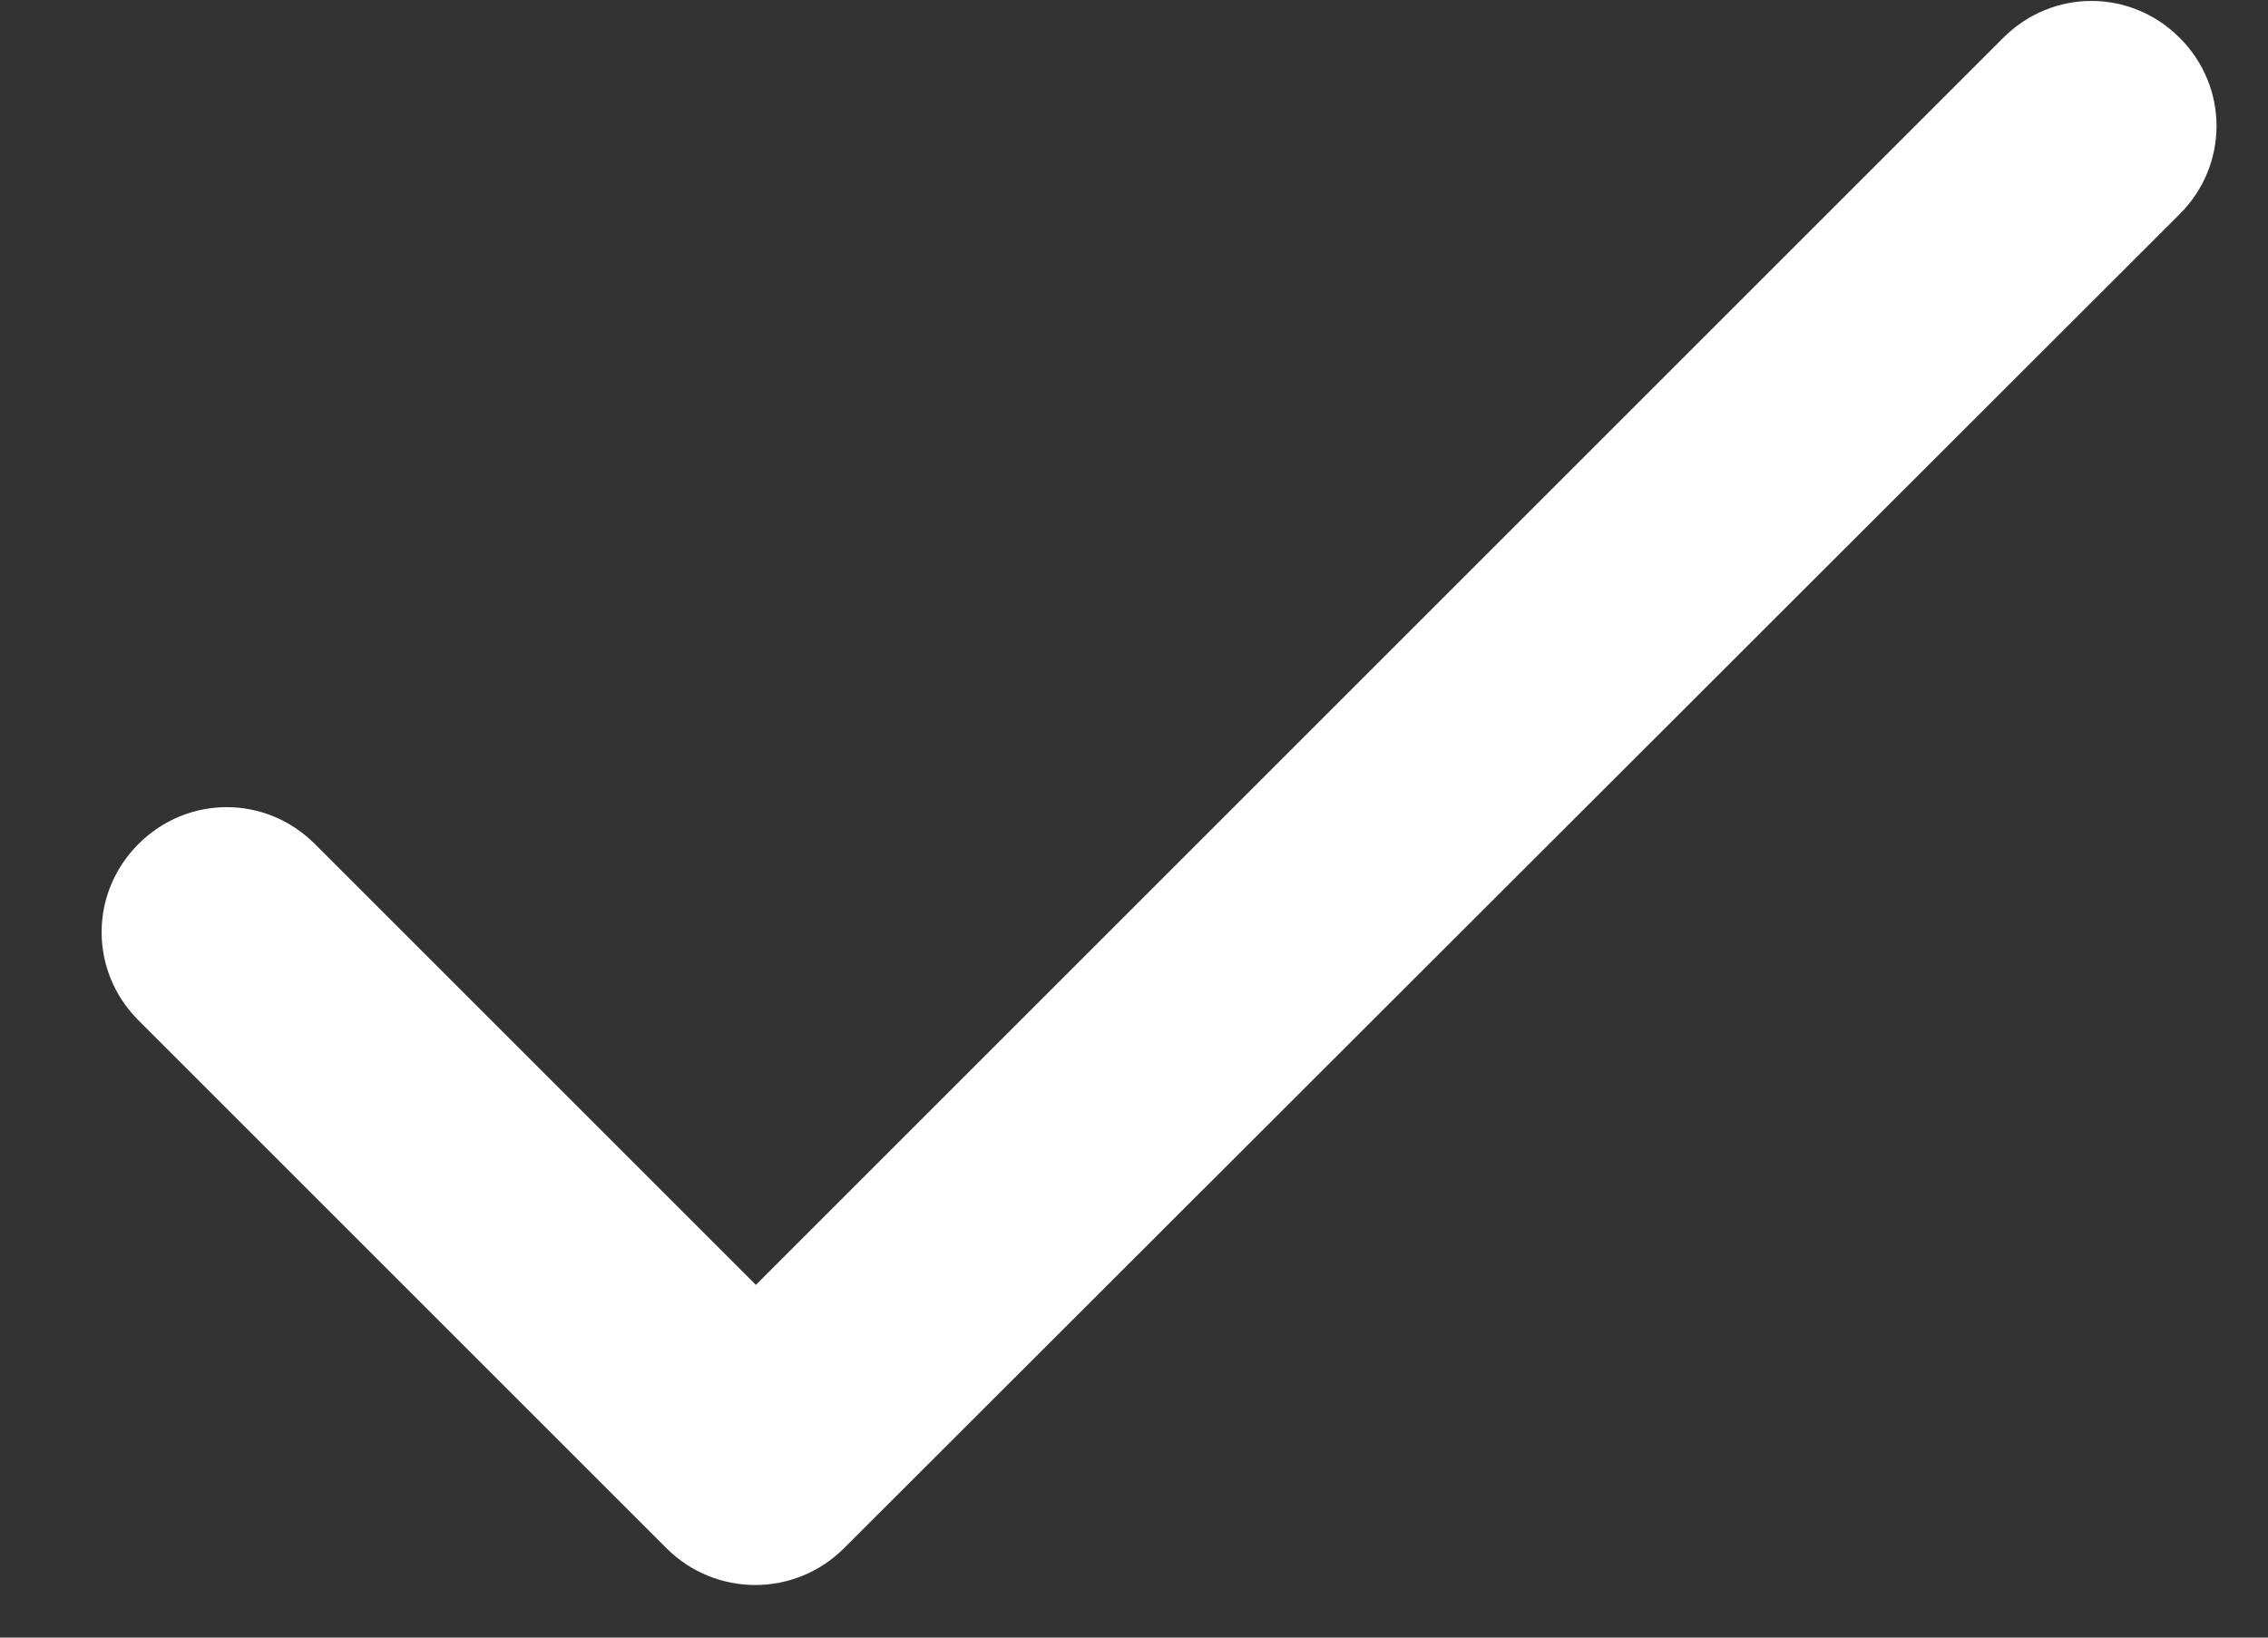 <svg width="18" height="13" viewBox="0 0 18 13" fill="none" xmlns="http://www.w3.org/2000/svg">
<rect x="0" y="0" width="18" height="13" fill="#333333" stroke="none"/>
<path d="M5.999 10.2L2.499 6.7C2.109 6.31 1.489 6.31 1.099 6.7C0.709 7.09 0.709 7.71 1.099 8.1L5.289 12.29C5.679 12.68 6.309 12.68 6.699 12.29L17.299 1.7C17.689 1.31 17.689 0.69 17.299 0.3C16.909 -0.09 16.289 -0.09 15.899 0.3L5.999 10.2Z" fill="white"/>
</svg>

